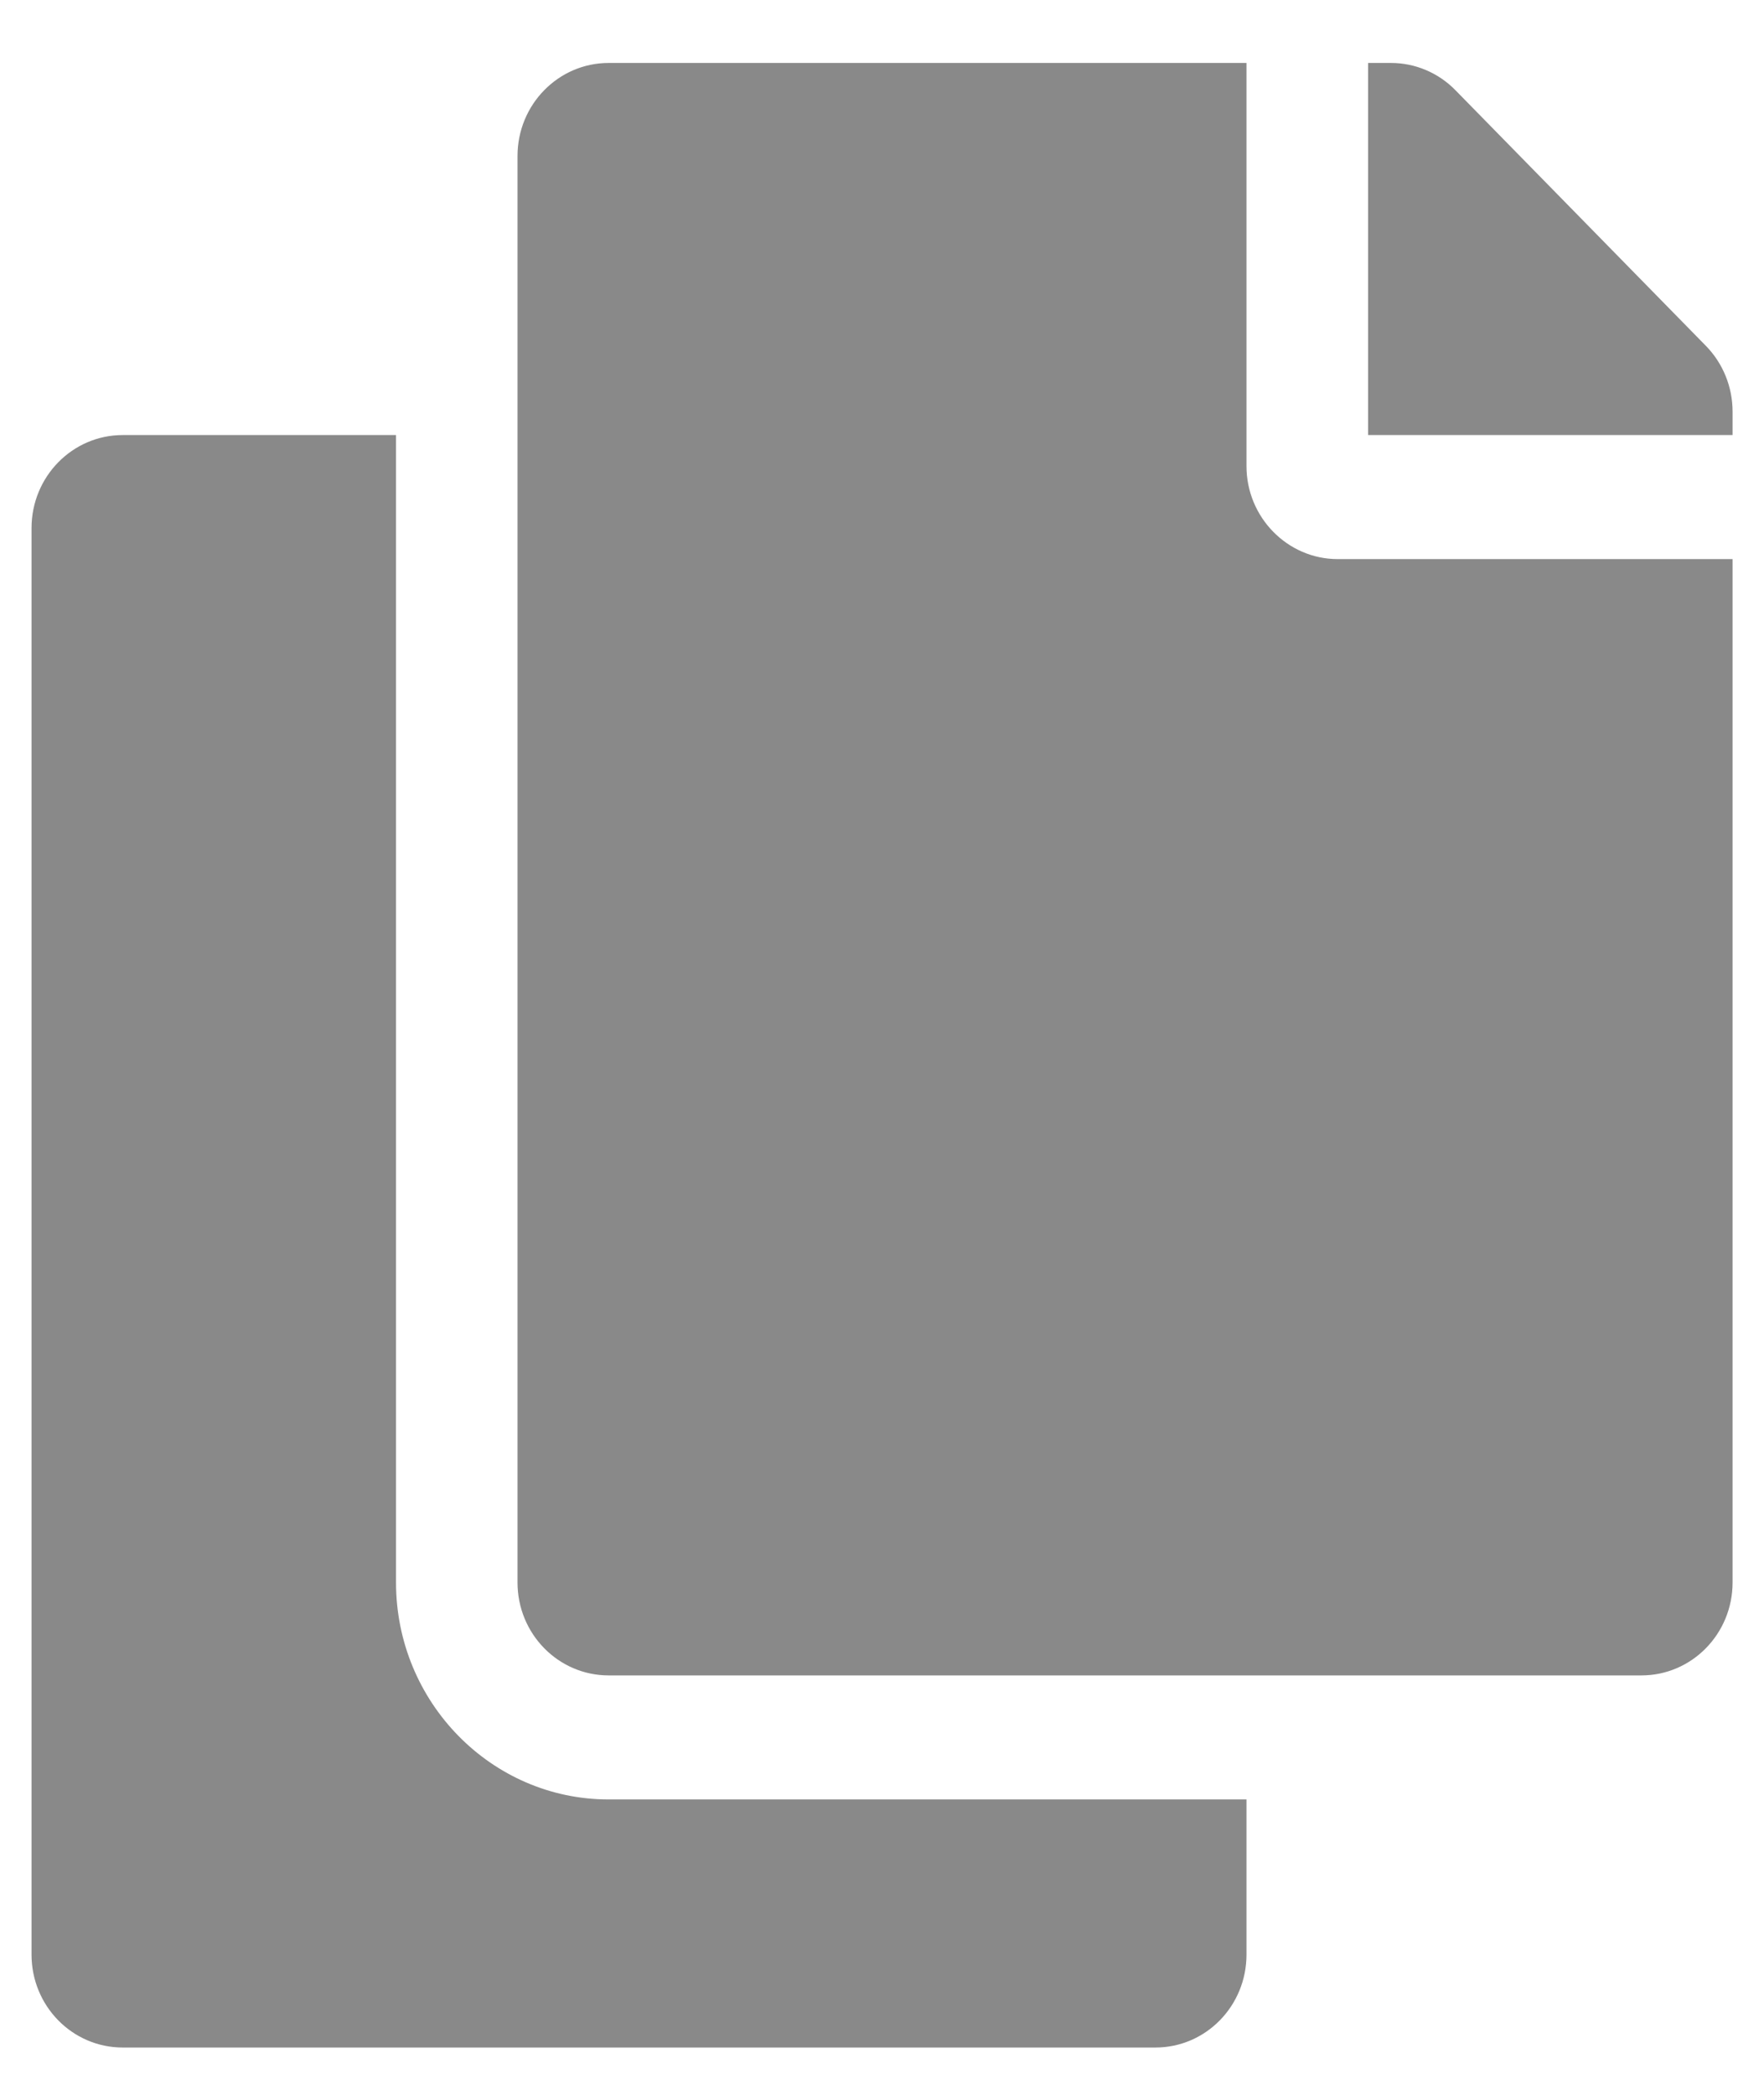<svg width="16" height="19" viewBox="0 0 16 19" fill="none" xmlns="http://www.w3.org/2000/svg">
<path d="M11.306 16.321V17.728C11.306 18.194 10.937 18.571 10.48 18.571H1.113C0.656 18.571 0.286 18.194 0.286 17.728V4.79C0.286 4.324 0.656 3.946 1.113 3.946H3.592V14.353C3.592 15.438 4.457 16.321 5.521 16.321H11.306ZM11.306 4.228V0.571H5.521C5.064 0.571 4.694 0.949 4.694 1.415V14.353C4.694 14.819 5.064 15.196 5.521 15.196H14.888C15.345 15.196 15.715 14.819 15.715 14.353V5.071H12.133C11.678 5.071 11.306 4.692 11.306 4.228ZM15.473 3.137L13.202 0.819C13.047 0.66 12.836 0.571 12.617 0.571L12.409 0.571V3.946H15.715V3.733C15.715 3.51 15.628 3.295 15.473 3.137Z" fill="#898989"/>
</svg>
